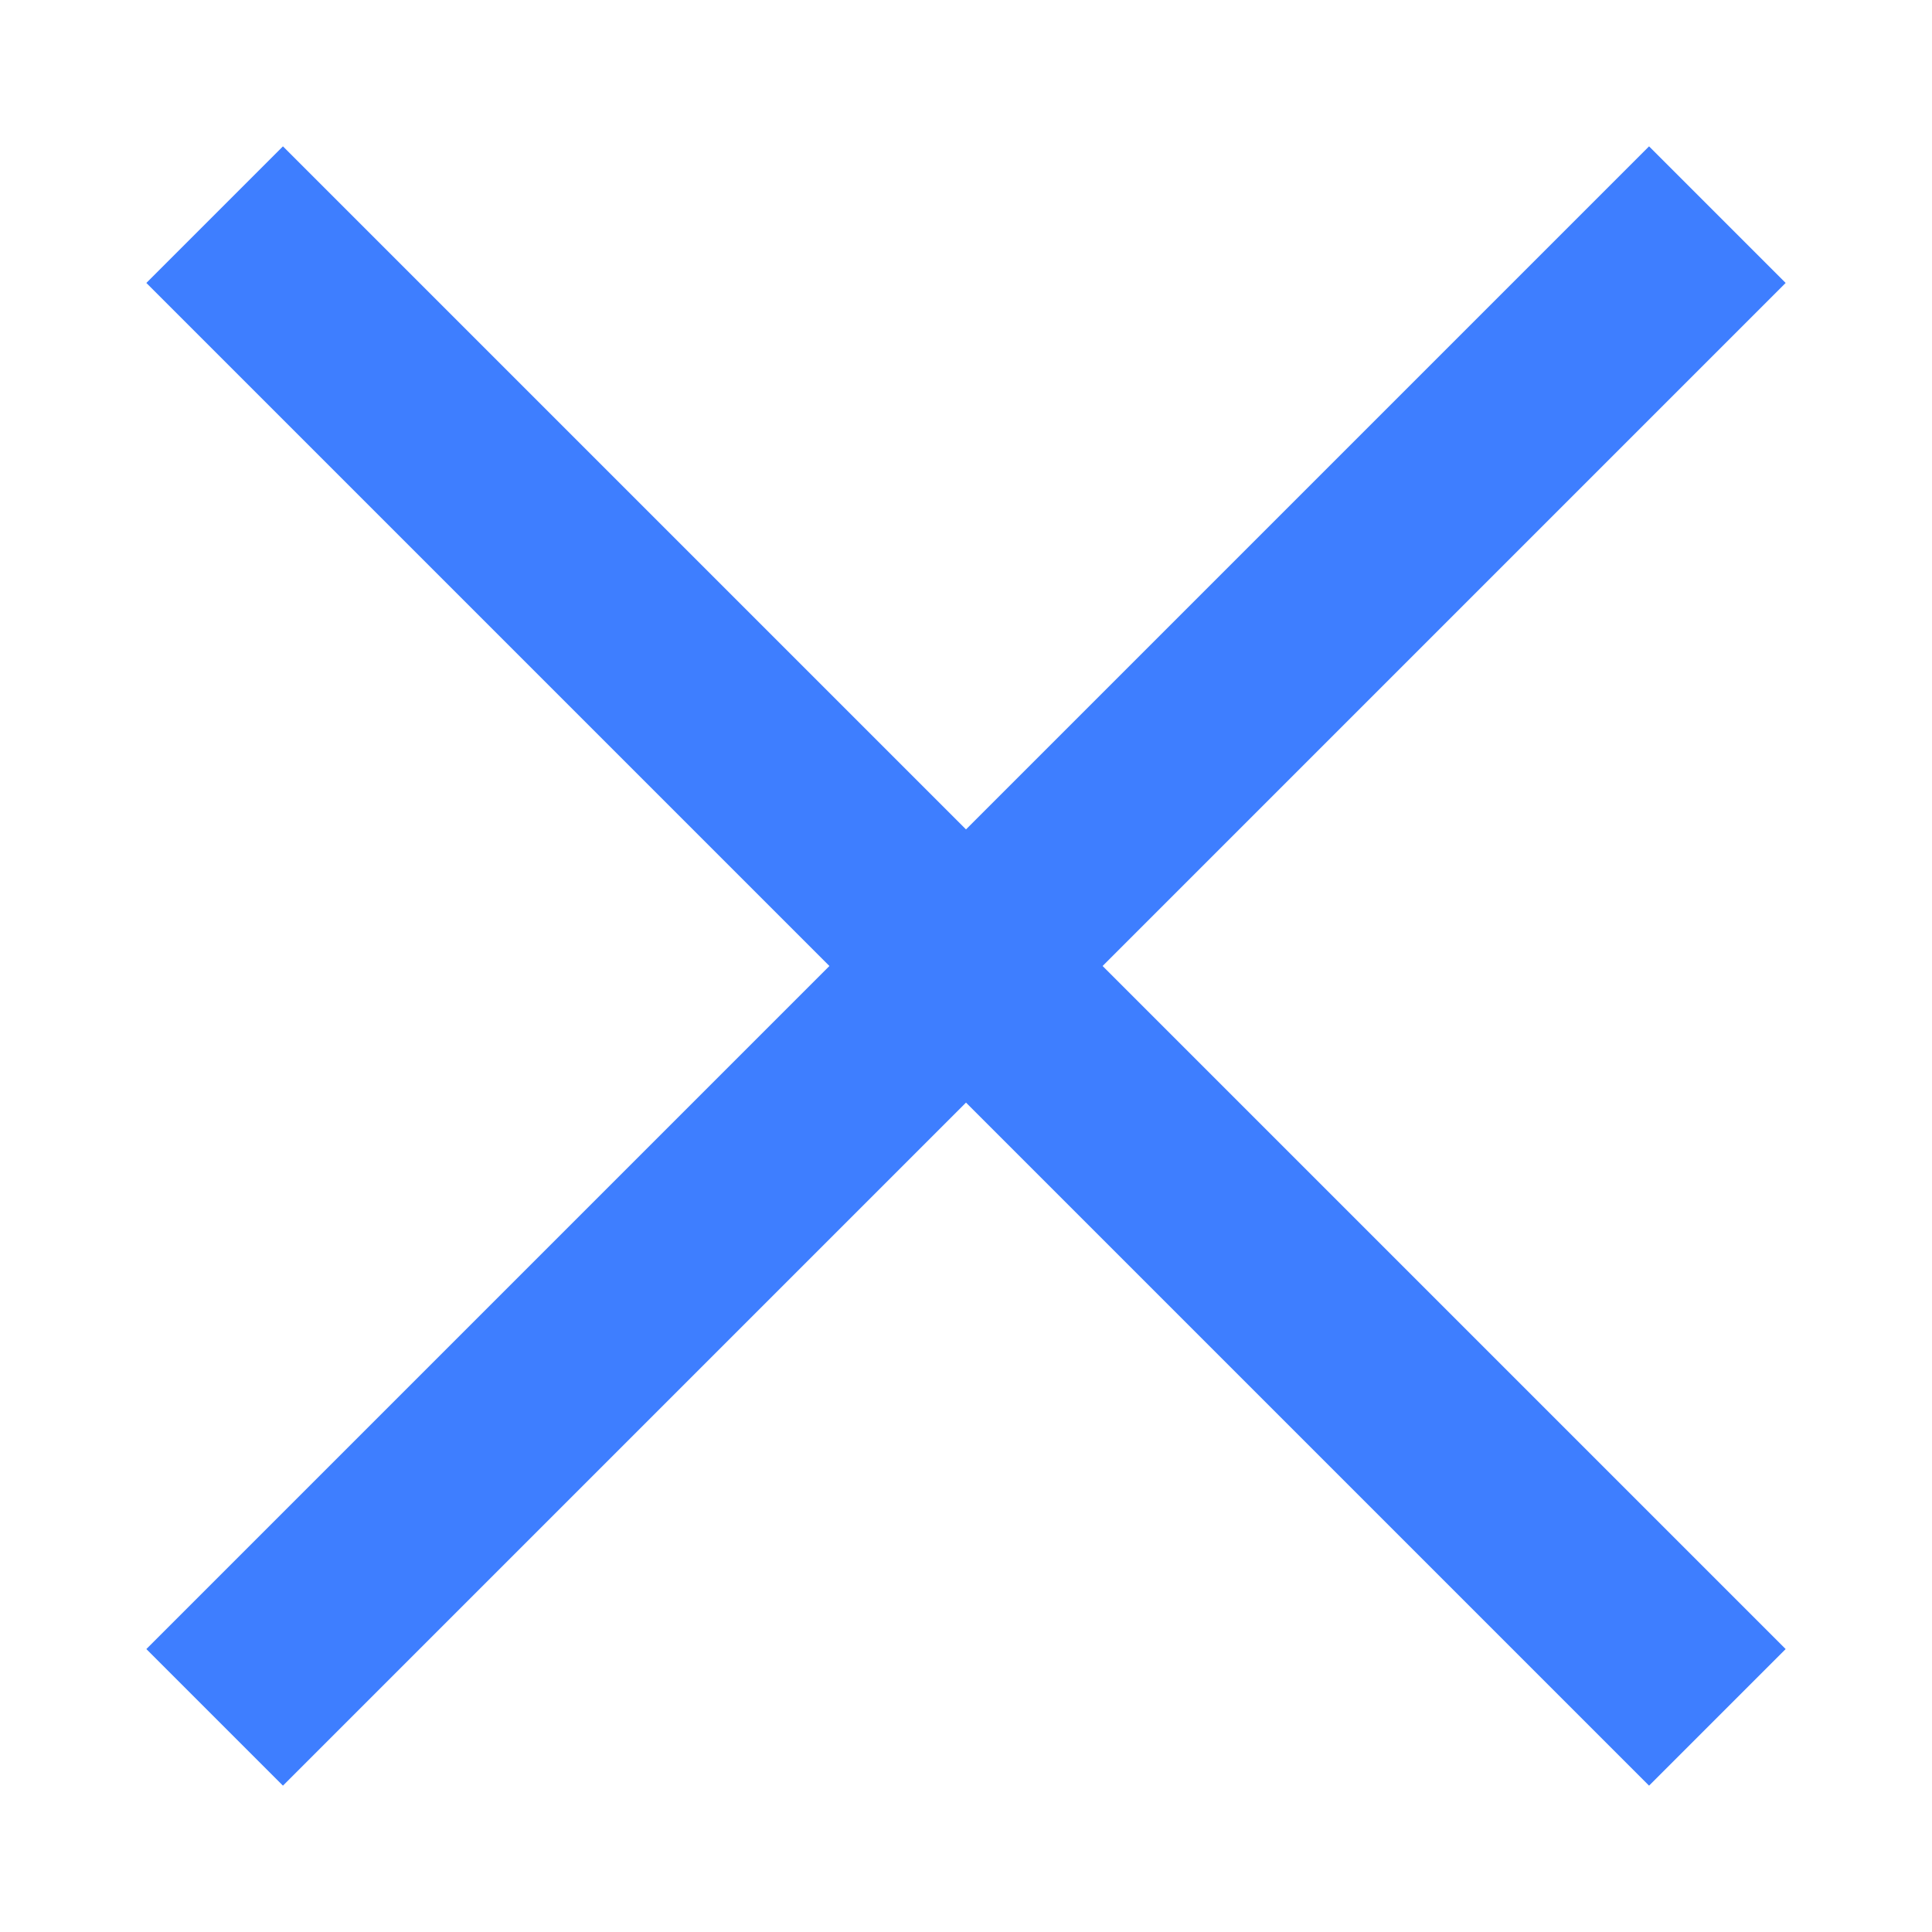 <?xml version="1.0" encoding="UTF-8"?>
<svg width="20px" height="20px" viewBox="0 0 20 20" version="1.1" xmlns="http://www.w3.org/2000/svg" xmlns:xlink="http://www.w3.org/1999/xlink">
    <title>编组 11备份</title>
    <g id="截屏0401" stroke="none" stroke-width="1" fill="none" fill-rule="evenodd">
        <g id="图片预览图标" transform="translate(-1429, -287)" fill="#3E7EFF">
            <g id="编组-11备份" transform="translate(1429, 287)">
                <rect id="矩形" opacity="0" x="0" y="0" width="20" height="20"></rect>
                <g id="guanbi-2" transform="translate(1, 1)">
                    <path d="M16.071,0.515 L17.485,1.929 L10.414,9 L17.485,16.071 L16.071,17.485 L9,10.414 L1.929,17.485 L0.515,16.071 L7.586,9 L0.515,1.929 L1.929,0.515 L9,7.586 L16.071,0.515 Z" id="形状结合"></path>
                </g>
            </g>
        </g>
    </g>
</svg>